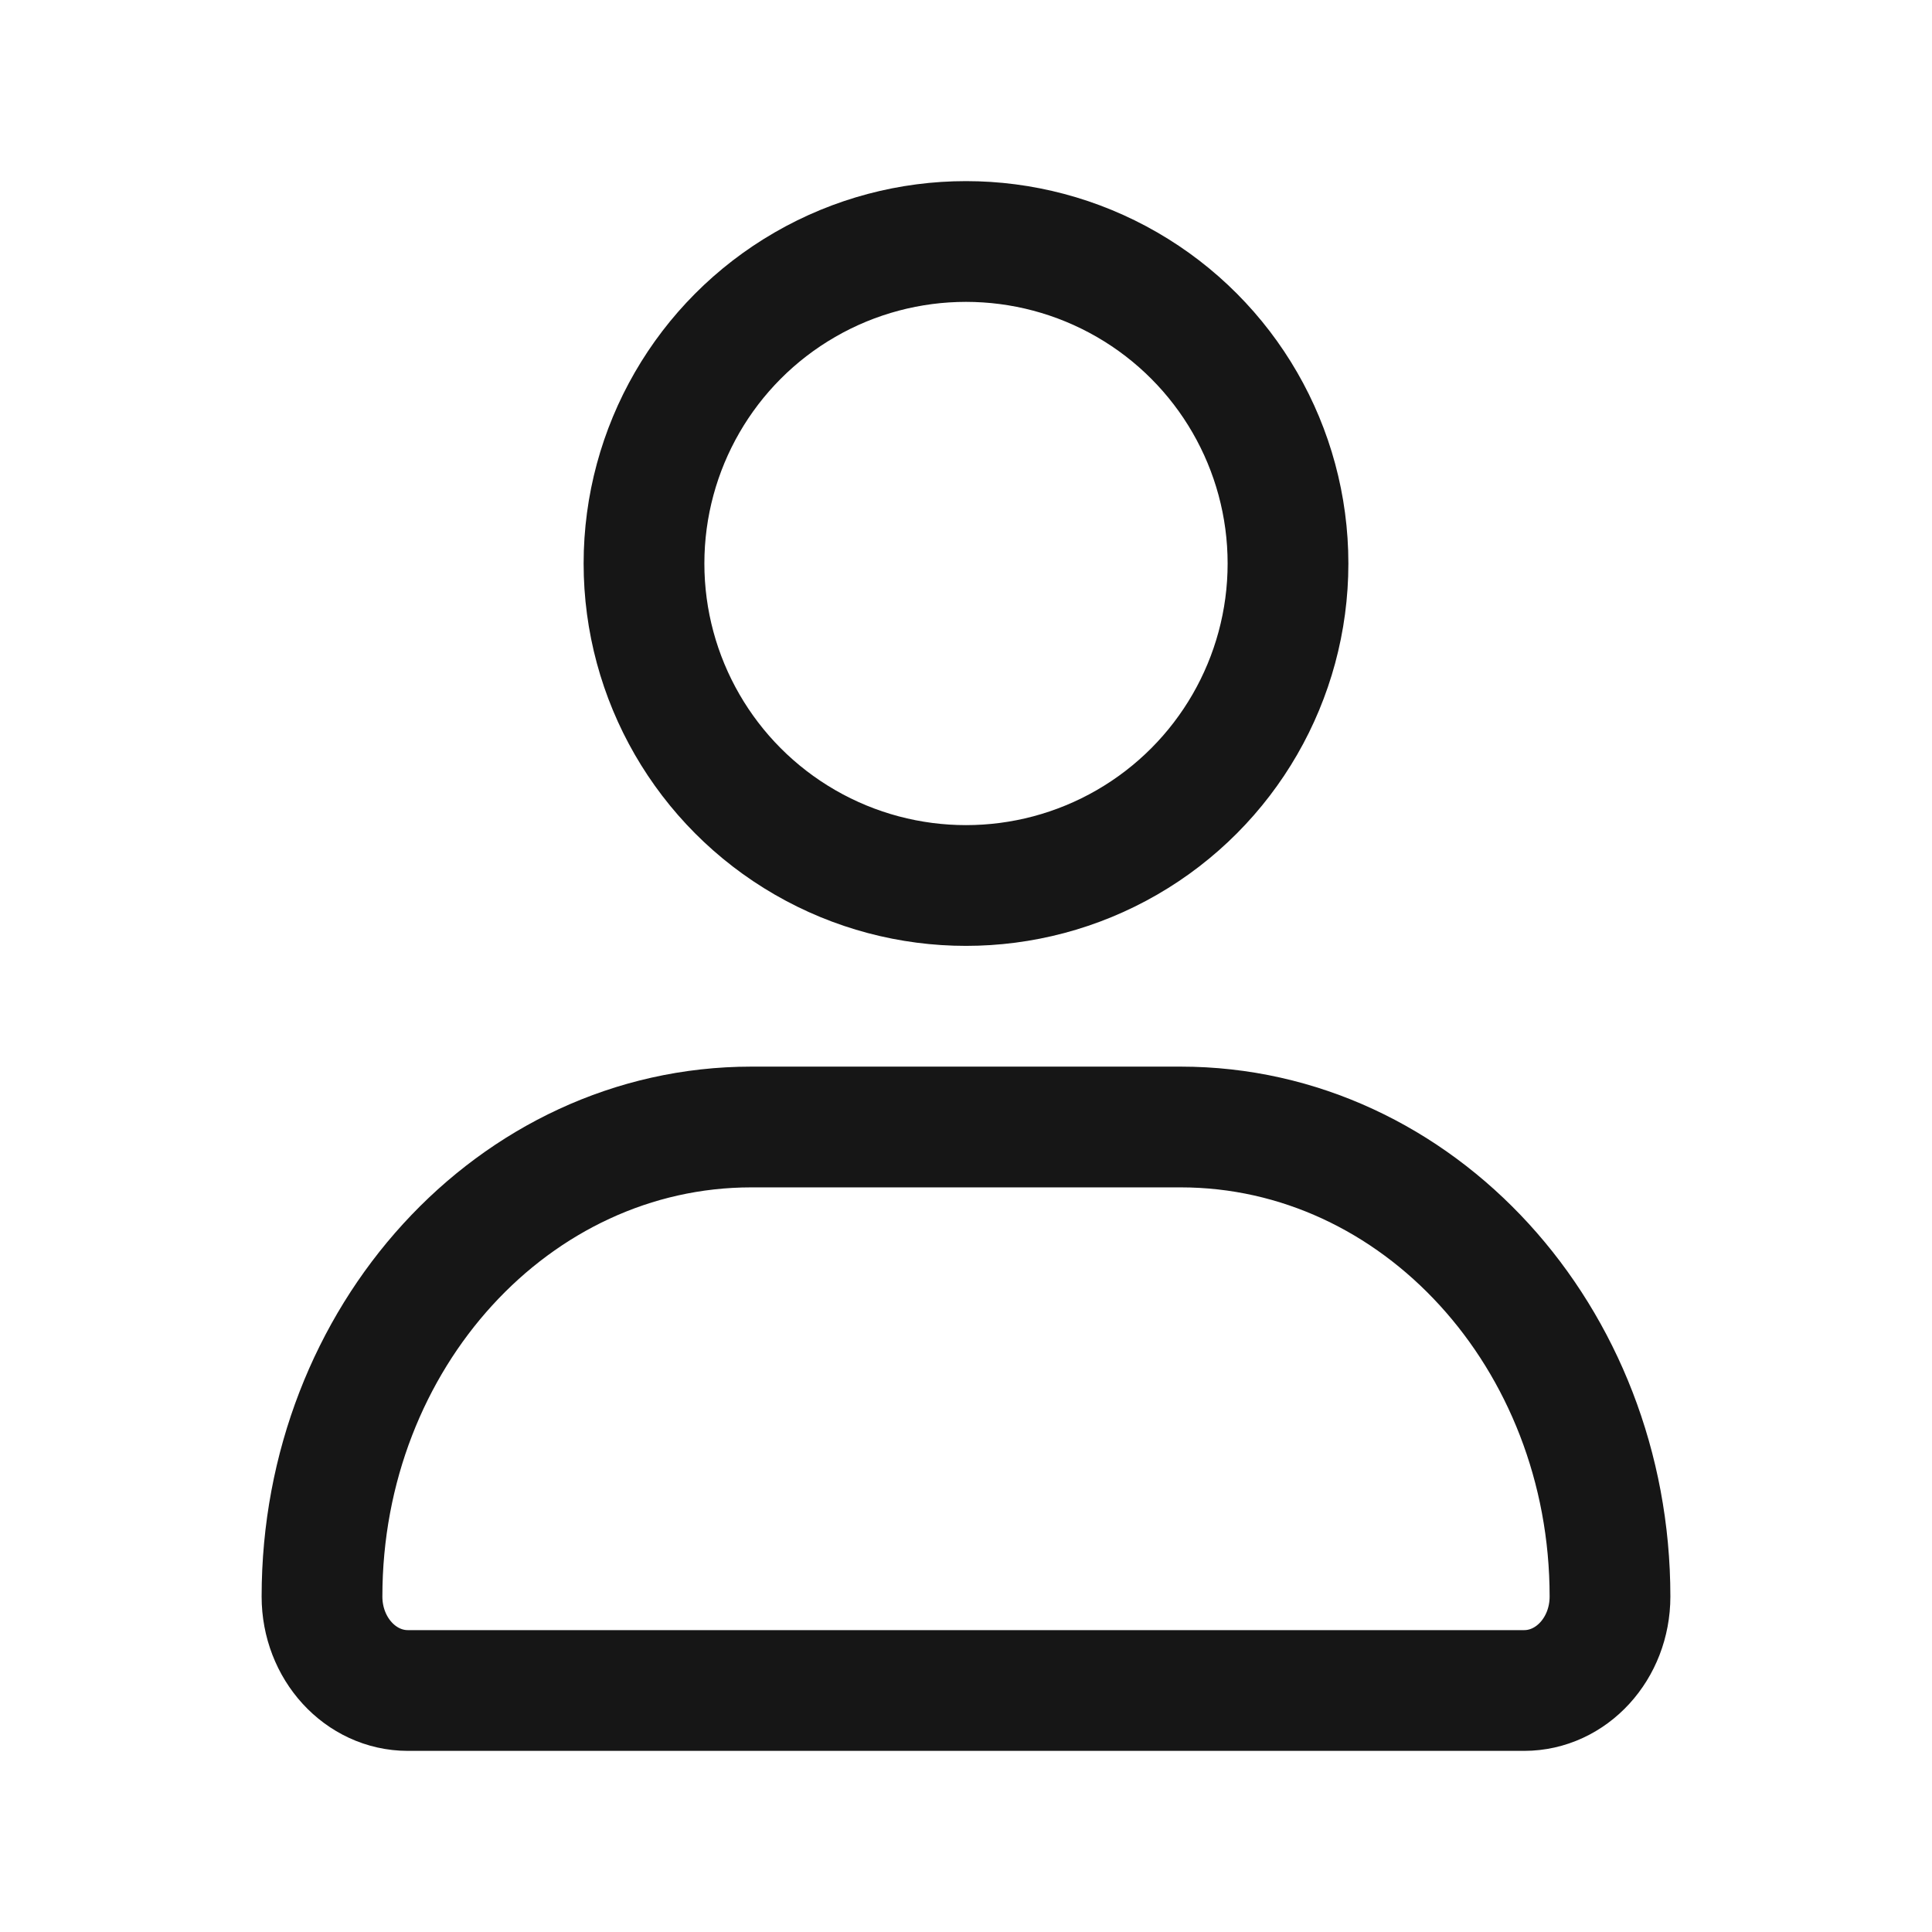 <svg width="24" height="24" viewBox="0 0 24 24" fill="none" xmlns="http://www.w3.org/2000/svg">
<circle cx="12" cy="7" r="4" stroke="#161616" stroke-width="1.5" stroke-linecap="round" stroke-linejoin="round"/>
<path d="M4 19.833C4 16.612 6.388 14 9.333 14H14.667C17.612 14 20 16.612 20 19.833C20 20.478 19.522 21 18.933 21H5.067C4.478 21 4 20.478 4 19.833Z" stroke="#161616" stroke-width="1.5" stroke-linecap="round" stroke-linejoin="round"/>
</svg>
